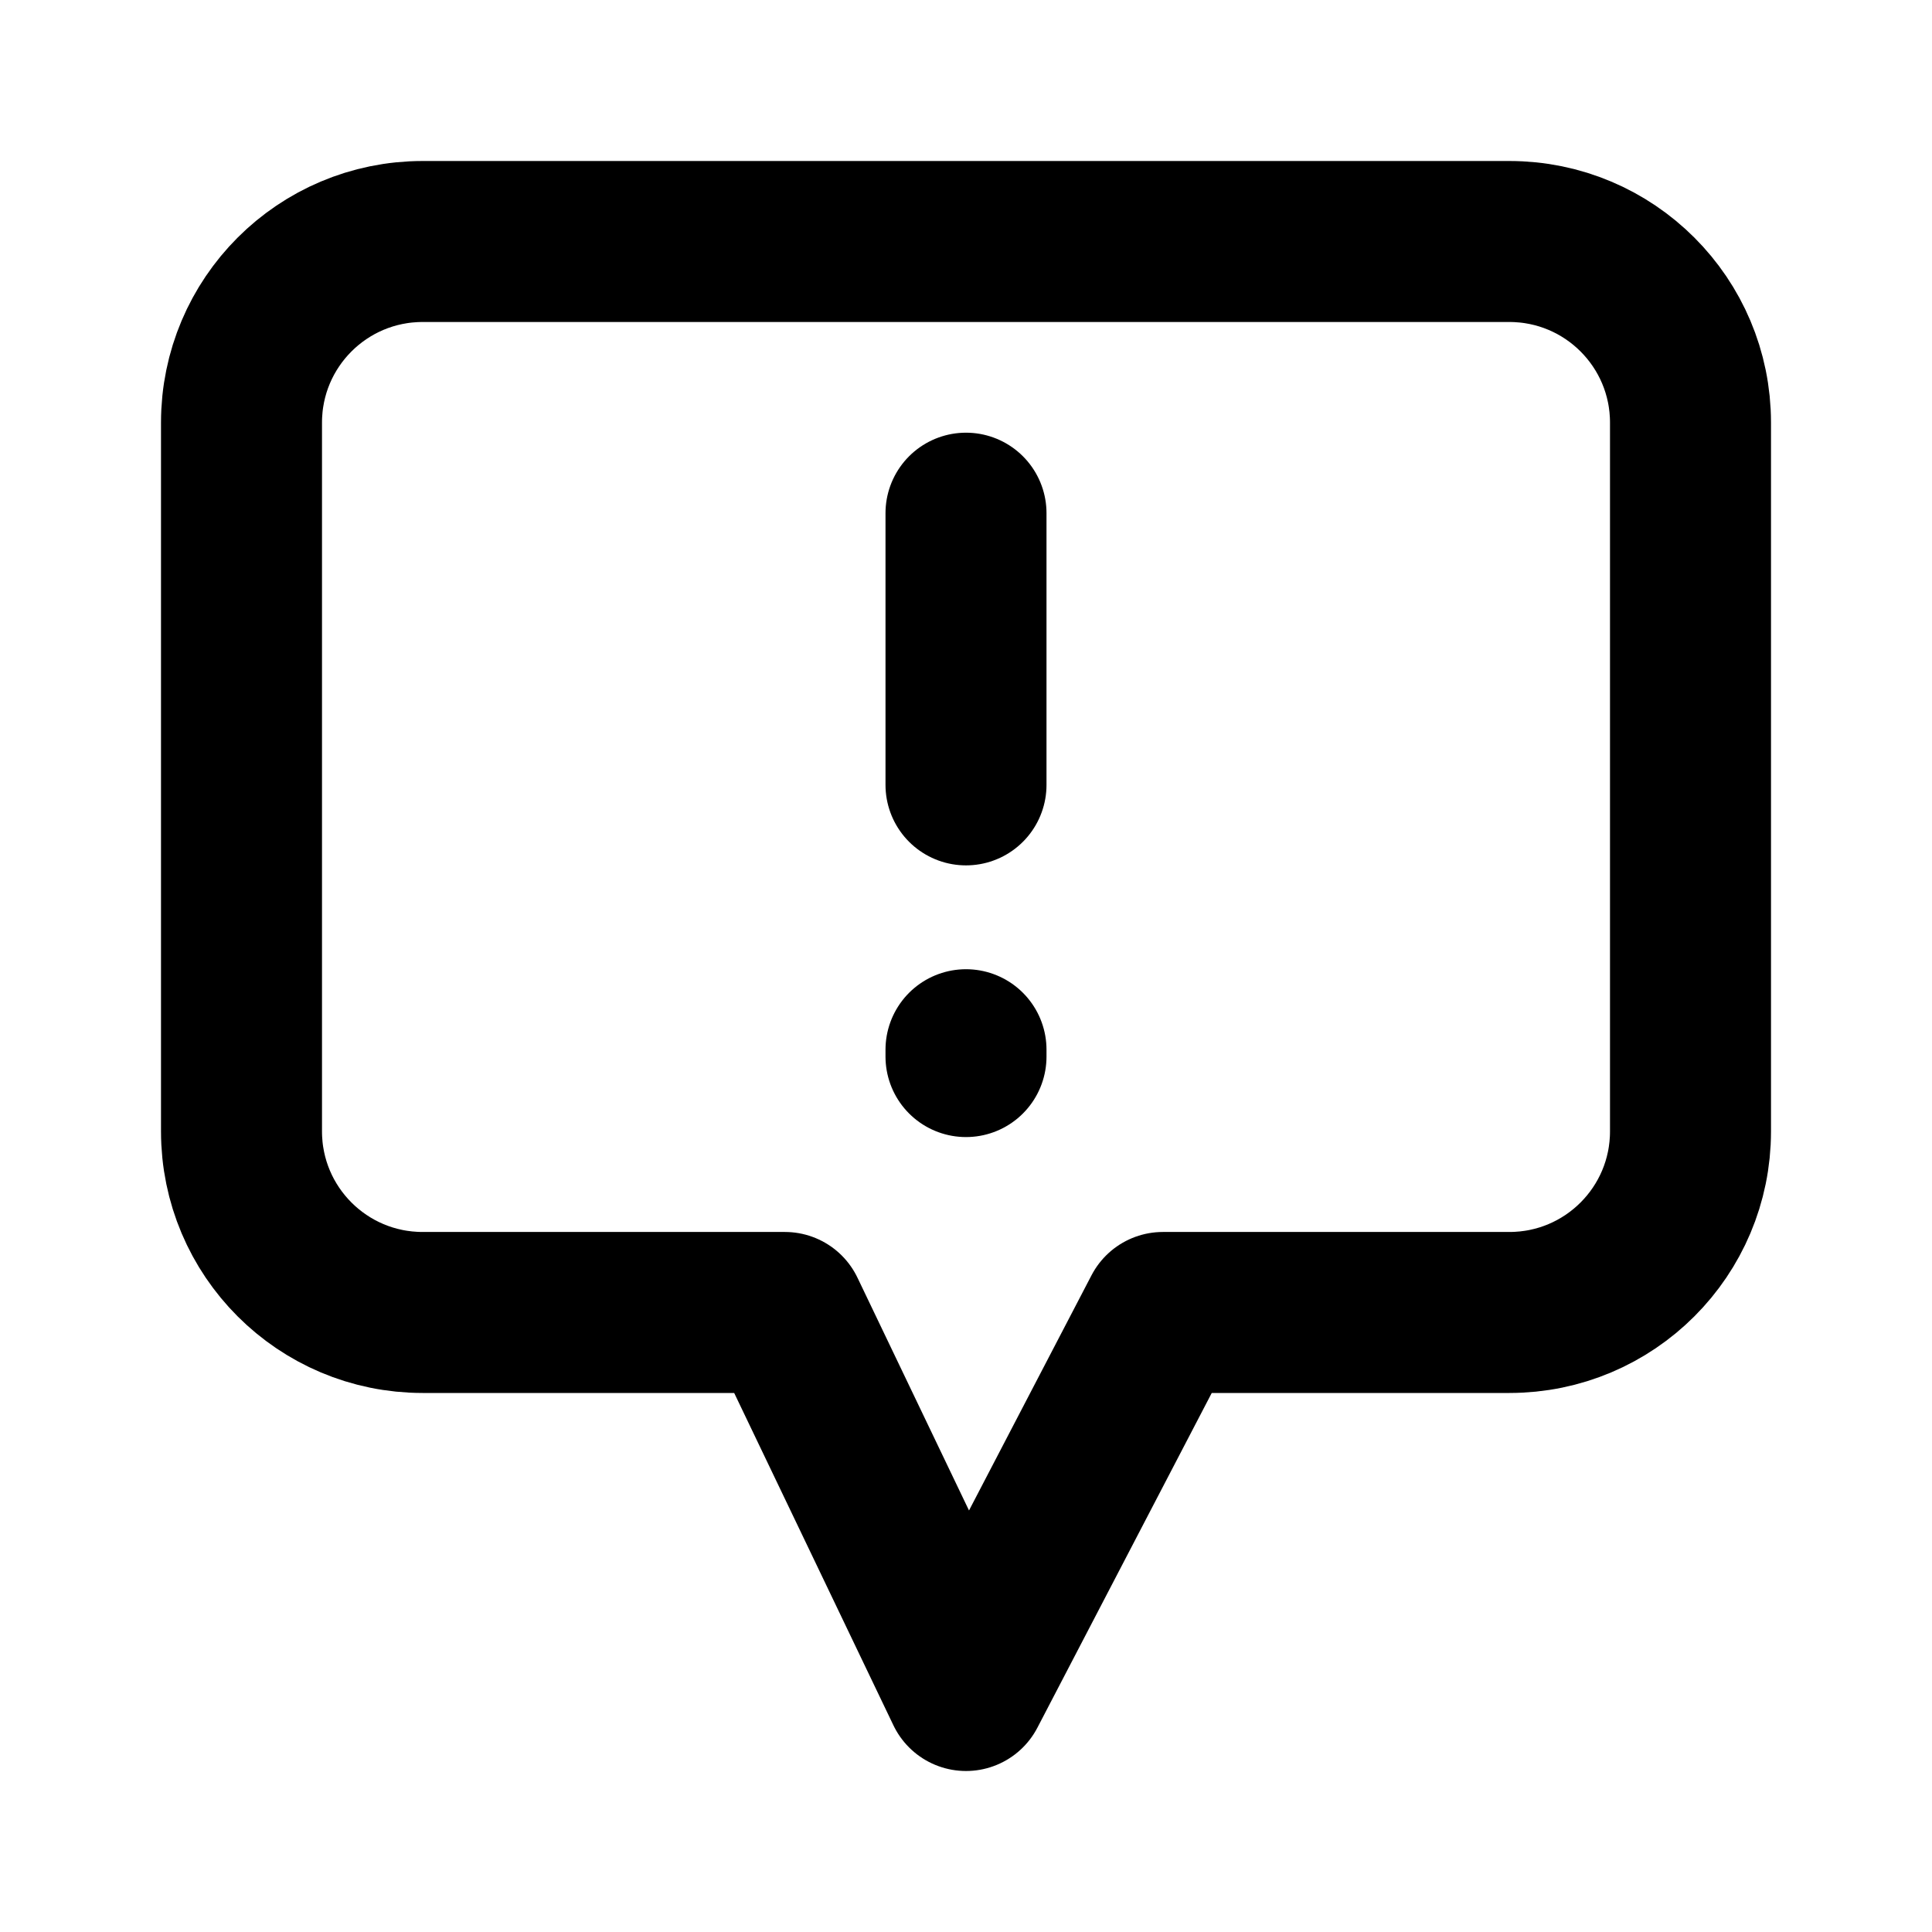 <svg width="24" height="24" viewBox="0 0 24 24" fill="none" xmlns="http://www.w3.org/2000/svg">
<g id="annotation-alert">
<path id="Icon" d="M12 6.375V9.75M12 13.125V13.04M14.446 16.304L12 21L9.75 16.304H5.25C4.007 16.304 3 15.297 3 14.054V5.25C3 4.007 4.007 3 5.25 3H18.75C19.993 3 21 4.007 21 5.25V14.054C21 15.297 19.993 16.304 18.75 16.304H14.446Z" stroke="black" stroke-width="2" stroke-linecap="round" stroke-linejoin="round"/>
</g>
</svg>
